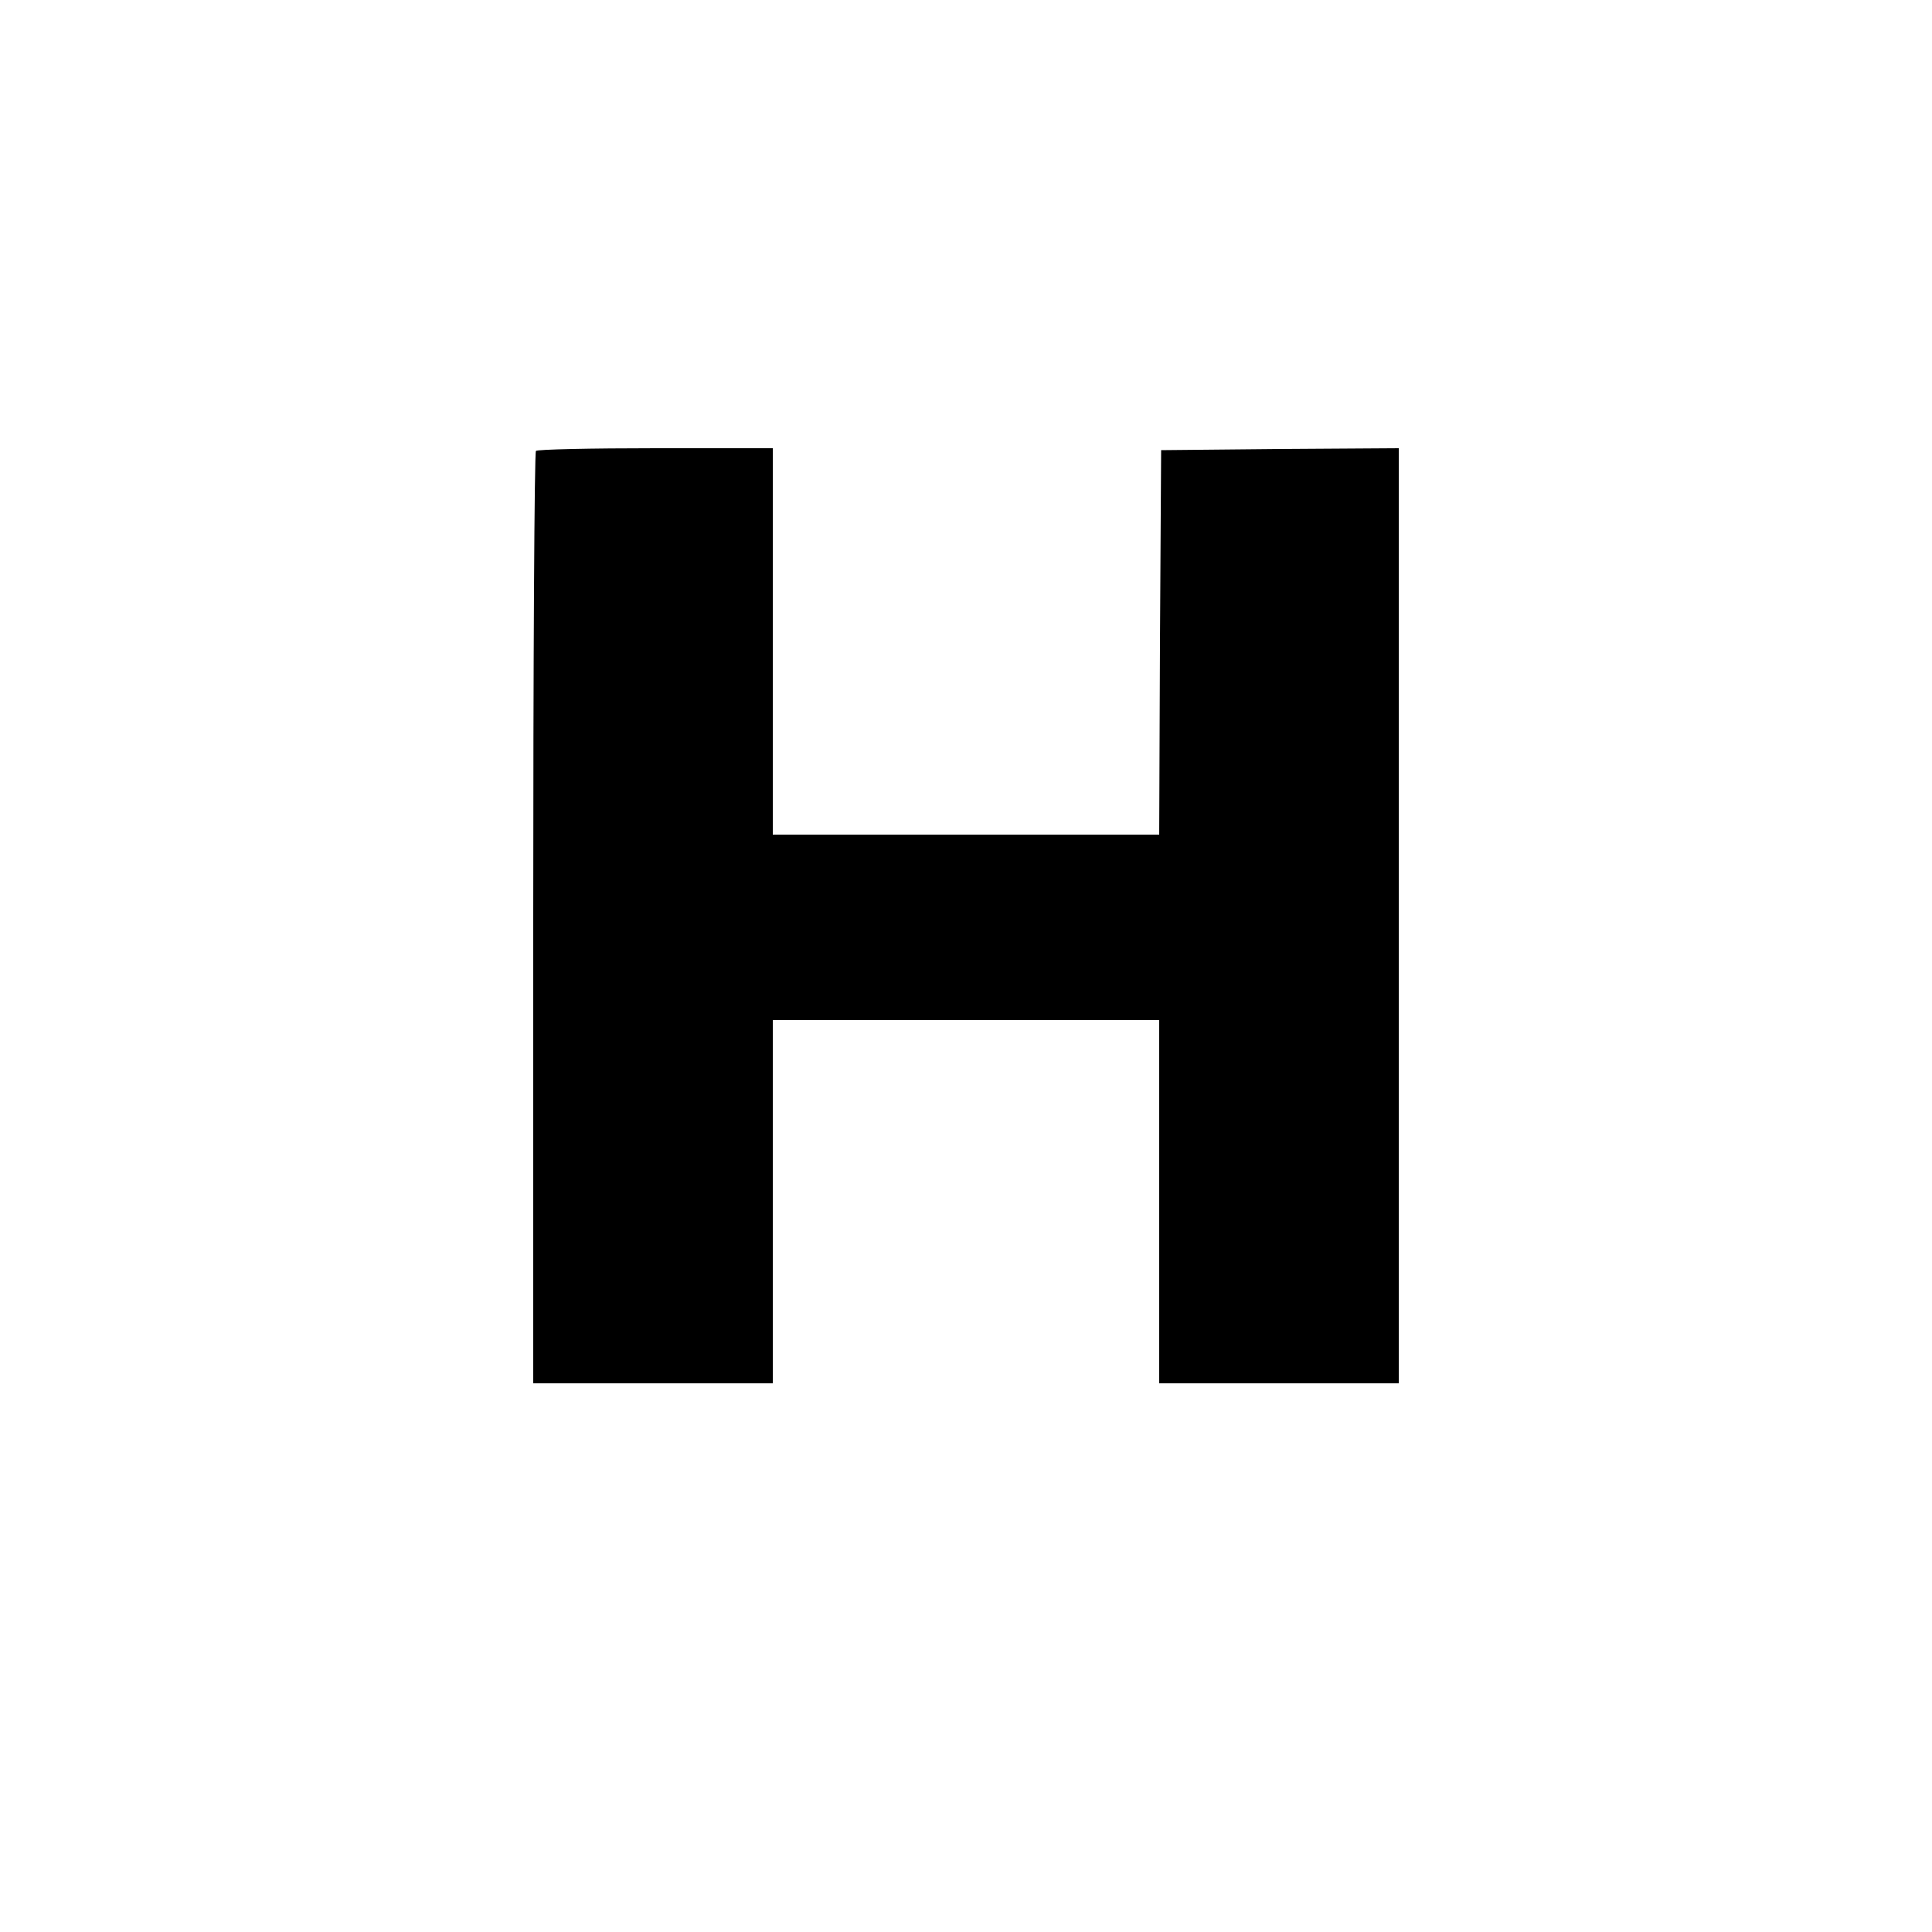 <?xml version="1.0" standalone="no"?>
<!DOCTYPE svg PUBLIC "-//W3C//DTD SVG 20010904//EN"
 "http://www.w3.org/TR/2001/REC-SVG-20010904/DTD/svg10.dtd">
<svg version="1.0" xmlns="http://www.w3.org/2000/svg"
 width="500pt" height="500pt" viewBox="0 0 500 500"
 preserveAspectRatio="xMidYMid meet">
<g transform="translate(0,500) scale(0.1,-0.1)"
fill="#000000" stroke="none">
<path d="M1387 3833 c-4 -3 -7 -548 -7 -1210 l0 -1203 310 0 310 0 0 470 0
470 500 0 500 0 0 -470 0 -470 310 0 310 0 0 1210 0 1210 -307 -2 -308 -3 -3
-497 -2 -498 -500 0 -500 0 0 500 0 500 -303 0 c-167 0 -307 -3 -310 -7z"/>
</g>
</svg>
